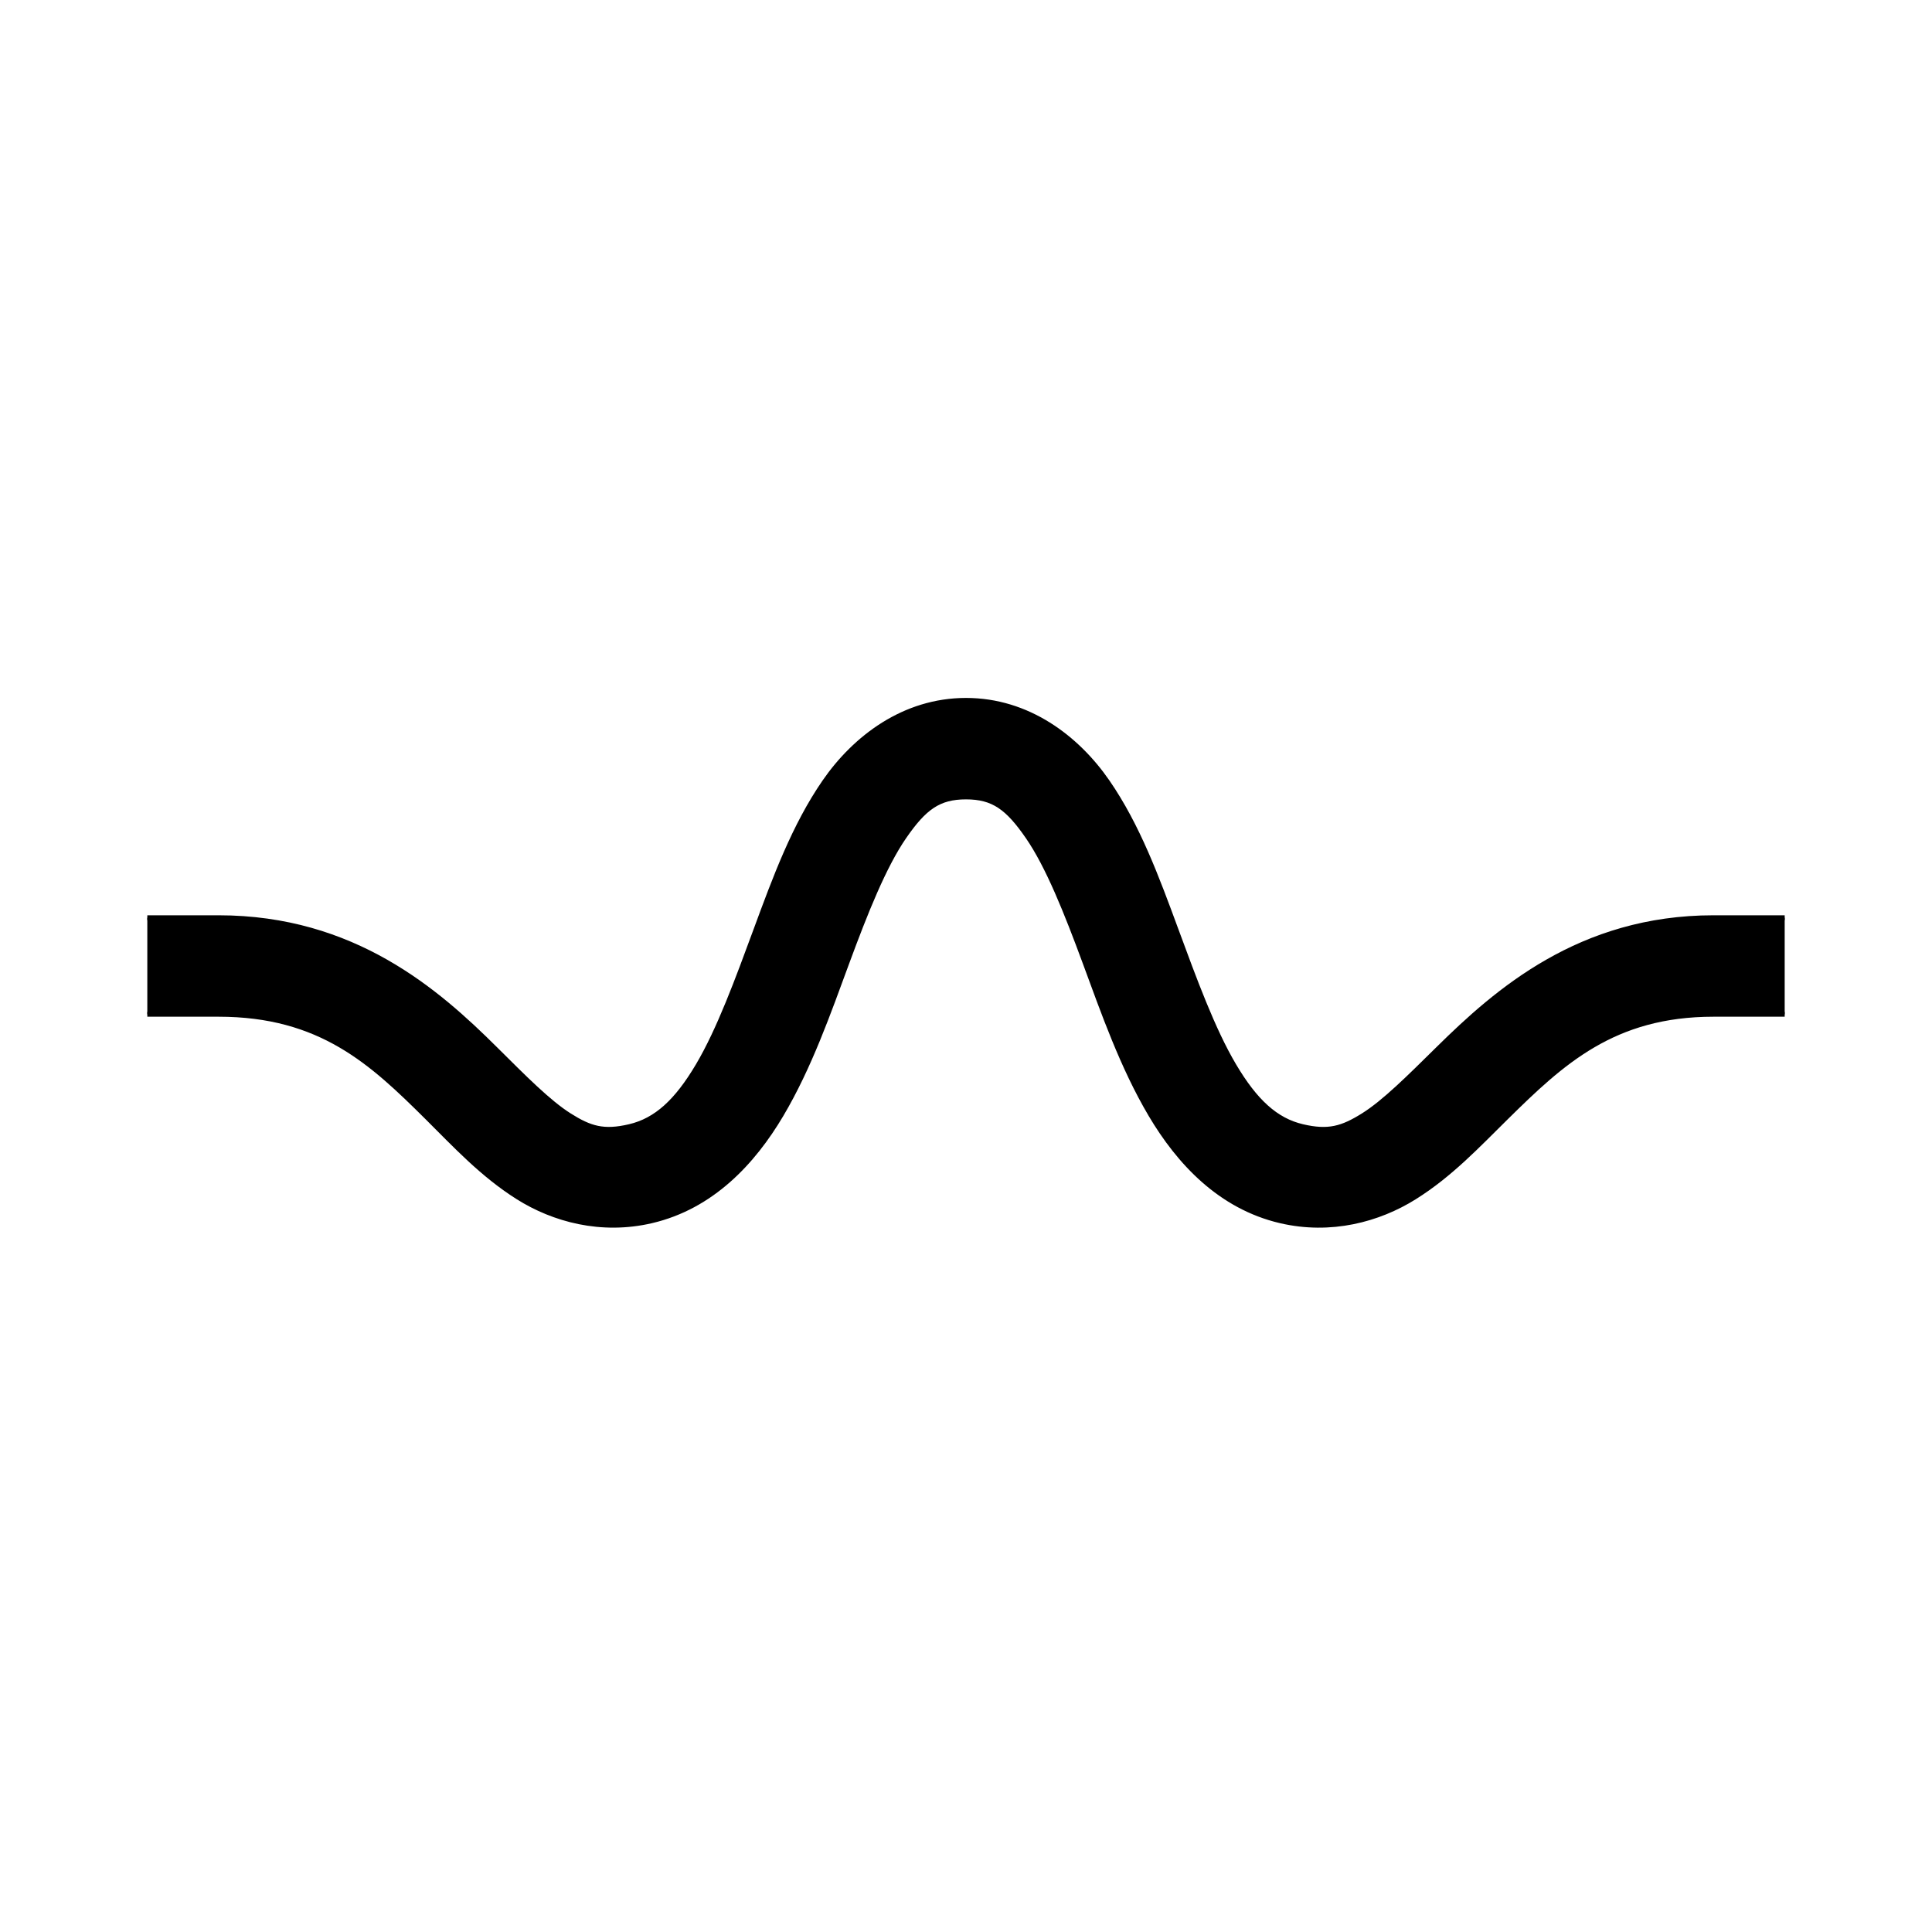 <?xml version="1.0" encoding="UTF-8" standalone="no"?>
<!-- Created with Inkscape (http://www.inkscape.org/) -->
<svg
   xmlns:dc="http://purl.org/dc/elements/1.1/"
   xmlns:cc="http://creativecommons.org/ns#"
   xmlns:rdf="http://www.w3.org/1999/02/22-rdf-syntax-ns#"
   xmlns:svg="http://www.w3.org/2000/svg"
   xmlns="http://www.w3.org/2000/svg"
   xmlns:sodipodi="http://sodipodi.sourceforge.net/DTD/sodipodi-0.dtd"
   xmlns:inkscape="http://www.inkscape.org/namespaces/inkscape"
   style="display:inline"
   sodipodi:docname="1C1799F4BEB862-R+_00_SB_00_SB_.svg"
   inkscape:version="0.48.3.1 r9886"
   version="1.1"
   id="svg2902"
   height="400"
   width="400">
  
  <g
     style="display:inline"
     inkscape:label="ELEMENT-004"
     id="g3931"
     inkscape:groupmode="layer">
    <path
       style="font-size:medium;font-style:normal;font-variant:normal;font-weight:normal;font-stretch:normal;text-indent:0;text-align:start;text-decoration:none;line-height:normal;letter-spacing:normal;word-spacing:normal;text-transform:none;direction:ltr;block-progression:tb;writing-mode:lr-tb;text-anchor:start;baseline-shift:baseline;color:#000000;fill:#000000;fill-opacity:1;stroke:none;stroke-width:20;marker:none;visibility:visible;display:inline;overflow:visible;enable-background:accumulate;font-family:Sans;-inkscape-font-specification:Sans"
       d="m 200,145 c -12.826,0 -22.979,7.741 -29.281,16.875 -6.302,9.134 -10.267,19.959 -14.156,30.5 -3.889,10.541 -7.648,20.813 -12.031,28.219 -4.383,7.406 -8.654,11.36 -14.188,12.656 -5.373,1.258 -8.183,0.394 -12.469,-2.312 -4.286,-2.706 -9.31,-7.786 -15.312,-13.75 C 90.558,205.26 73.238,190 45.25,190 l -14.75,0 0,20 14.75,0 c 21.15,0 31.722,9.952 43.219,21.375 5.749,5.712 11.367,11.807 18.75,16.469 7.383,4.662 17.257,7.349 27.688,4.906 12.452,-2.916 20.994,-12.085 26.844,-21.969 5.849,-9.883 9.754,-21.062 13.594,-31.469 3.84,-10.407 7.67,-20.013 11.844,-26.062 4.174,-6.05 7.167,-8.25 12.812,-8.25 5.646,0 8.639,2.2 12.812,8.25 4.174,6.05 8.004,15.656 11.844,26.062 3.84,10.407 7.744,21.585 13.594,31.469 5.849,9.883 14.392,19.053 26.844,21.969 10.439,2.444 20.32,-0.228 27.75,-4.875 7.43,-4.647 13.133,-10.746 18.938,-16.469 C 323.39,219.961 334.014,210 354.75,210 l 14.75,0 0,-20 -14.75,0 c -27.677,0 -44.926,15.251 -57,27.156 -6.037,5.952 -11.149,11.06 -15.5,13.781 -4.351,2.722 -7.229,3.569 -12.594,2.312 -5.534,-1.296 -9.804,-5.25 -14.188,-12.656 -4.383,-7.406 -8.142,-17.678 -12.031,-28.219 -3.889,-10.541 -7.854,-21.366 -14.156,-30.5 C 222.979,152.741 212.826,145 200,145 z"
       id="path3933-0"
       inkscape:connector-curvature="0" />
    <path
       style="font-size:medium;font-style:normal;font-variant:normal;font-weight:normal;font-stretch:normal;text-indent:0;text-align:start;text-decoration:none;line-height:normal;letter-spacing:normal;word-spacing:normal;text-transform:none;direction:ltr;block-progression:tb;writing-mode:lr-tb;text-anchor:start;baseline-shift:baseline;color:#000000;fill:none;stroke:#000000;stroke-width:1;stroke-miterlimit:4;stroke-dasharray:none;marker:none;visibility:visible;display:inline;overflow:visible;enable-background:accumulate;font-family:Sans;-inkscape-font-specification:Sans"
       d="m 369.5,190 -14.75,0 c -27.677,0 -44.926,15.251 -57,27.156 -6.037,5.952 -11.149,11.06 -15.5,13.781 -4.351,2.722 -7.229,3.569 -12.594,2.312 -5.534,-1.296 -9.804,-5.25 -14.188,-12.656 -4.383,-7.406 -8.142,-17.678 -12.031,-28.219 -3.889,-10.541 -7.854,-21.366 -14.156,-30.5 C 222.979,152.741 212.826,145 200,145 c -12.826,0 -22.979,7.741 -29.281,16.875 -6.302,9.134 -10.267,19.959 -14.156,30.5 -3.889,10.541 -7.648,20.813 -12.031,28.219 -4.383,7.406 -8.654,11.36 -14.188,12.656 -5.373,1.258 -8.183,0.394 -12.469,-2.312 -4.286,-2.706 -9.31,-7.786 -15.312,-13.75 C 90.558,205.26 73.238,190 45.25,190 l -14.75,0 m 0,20 14.75,0 c 21.15,0 31.722,9.952 43.219,21.375 5.749,5.712 11.367,11.807 18.75,16.469 7.383,4.662 17.257,7.349 27.688,4.906 12.452,-2.916 20.994,-12.085 26.844,-21.969 5.849,-9.883 9.754,-21.062 13.594,-31.469 3.84,-10.407 7.67,-20.013 11.844,-26.062 4.174,-6.05 7.167,-8.25 12.812,-8.25 5.646,0 8.639,2.2 12.812,8.25 4.174,6.05 8.004,15.656 11.844,26.062 3.84,10.407 7.744,21.585 13.594,31.469 5.849,9.883 14.392,19.053 26.844,21.969 10.439,2.444 20.32,-0.228 27.75,-4.875 7.43,-4.647 13.133,-10.746 18.938,-16.469 C 323.39,219.961 334.014,210 354.75,210 l 14.75,0"
       id="path3933"
       inkscape:connector-curvature="0"
       sodipodi:nodetypes="csssssssssssssssccsssssssssssssssc" />
  </g>
</svg>
